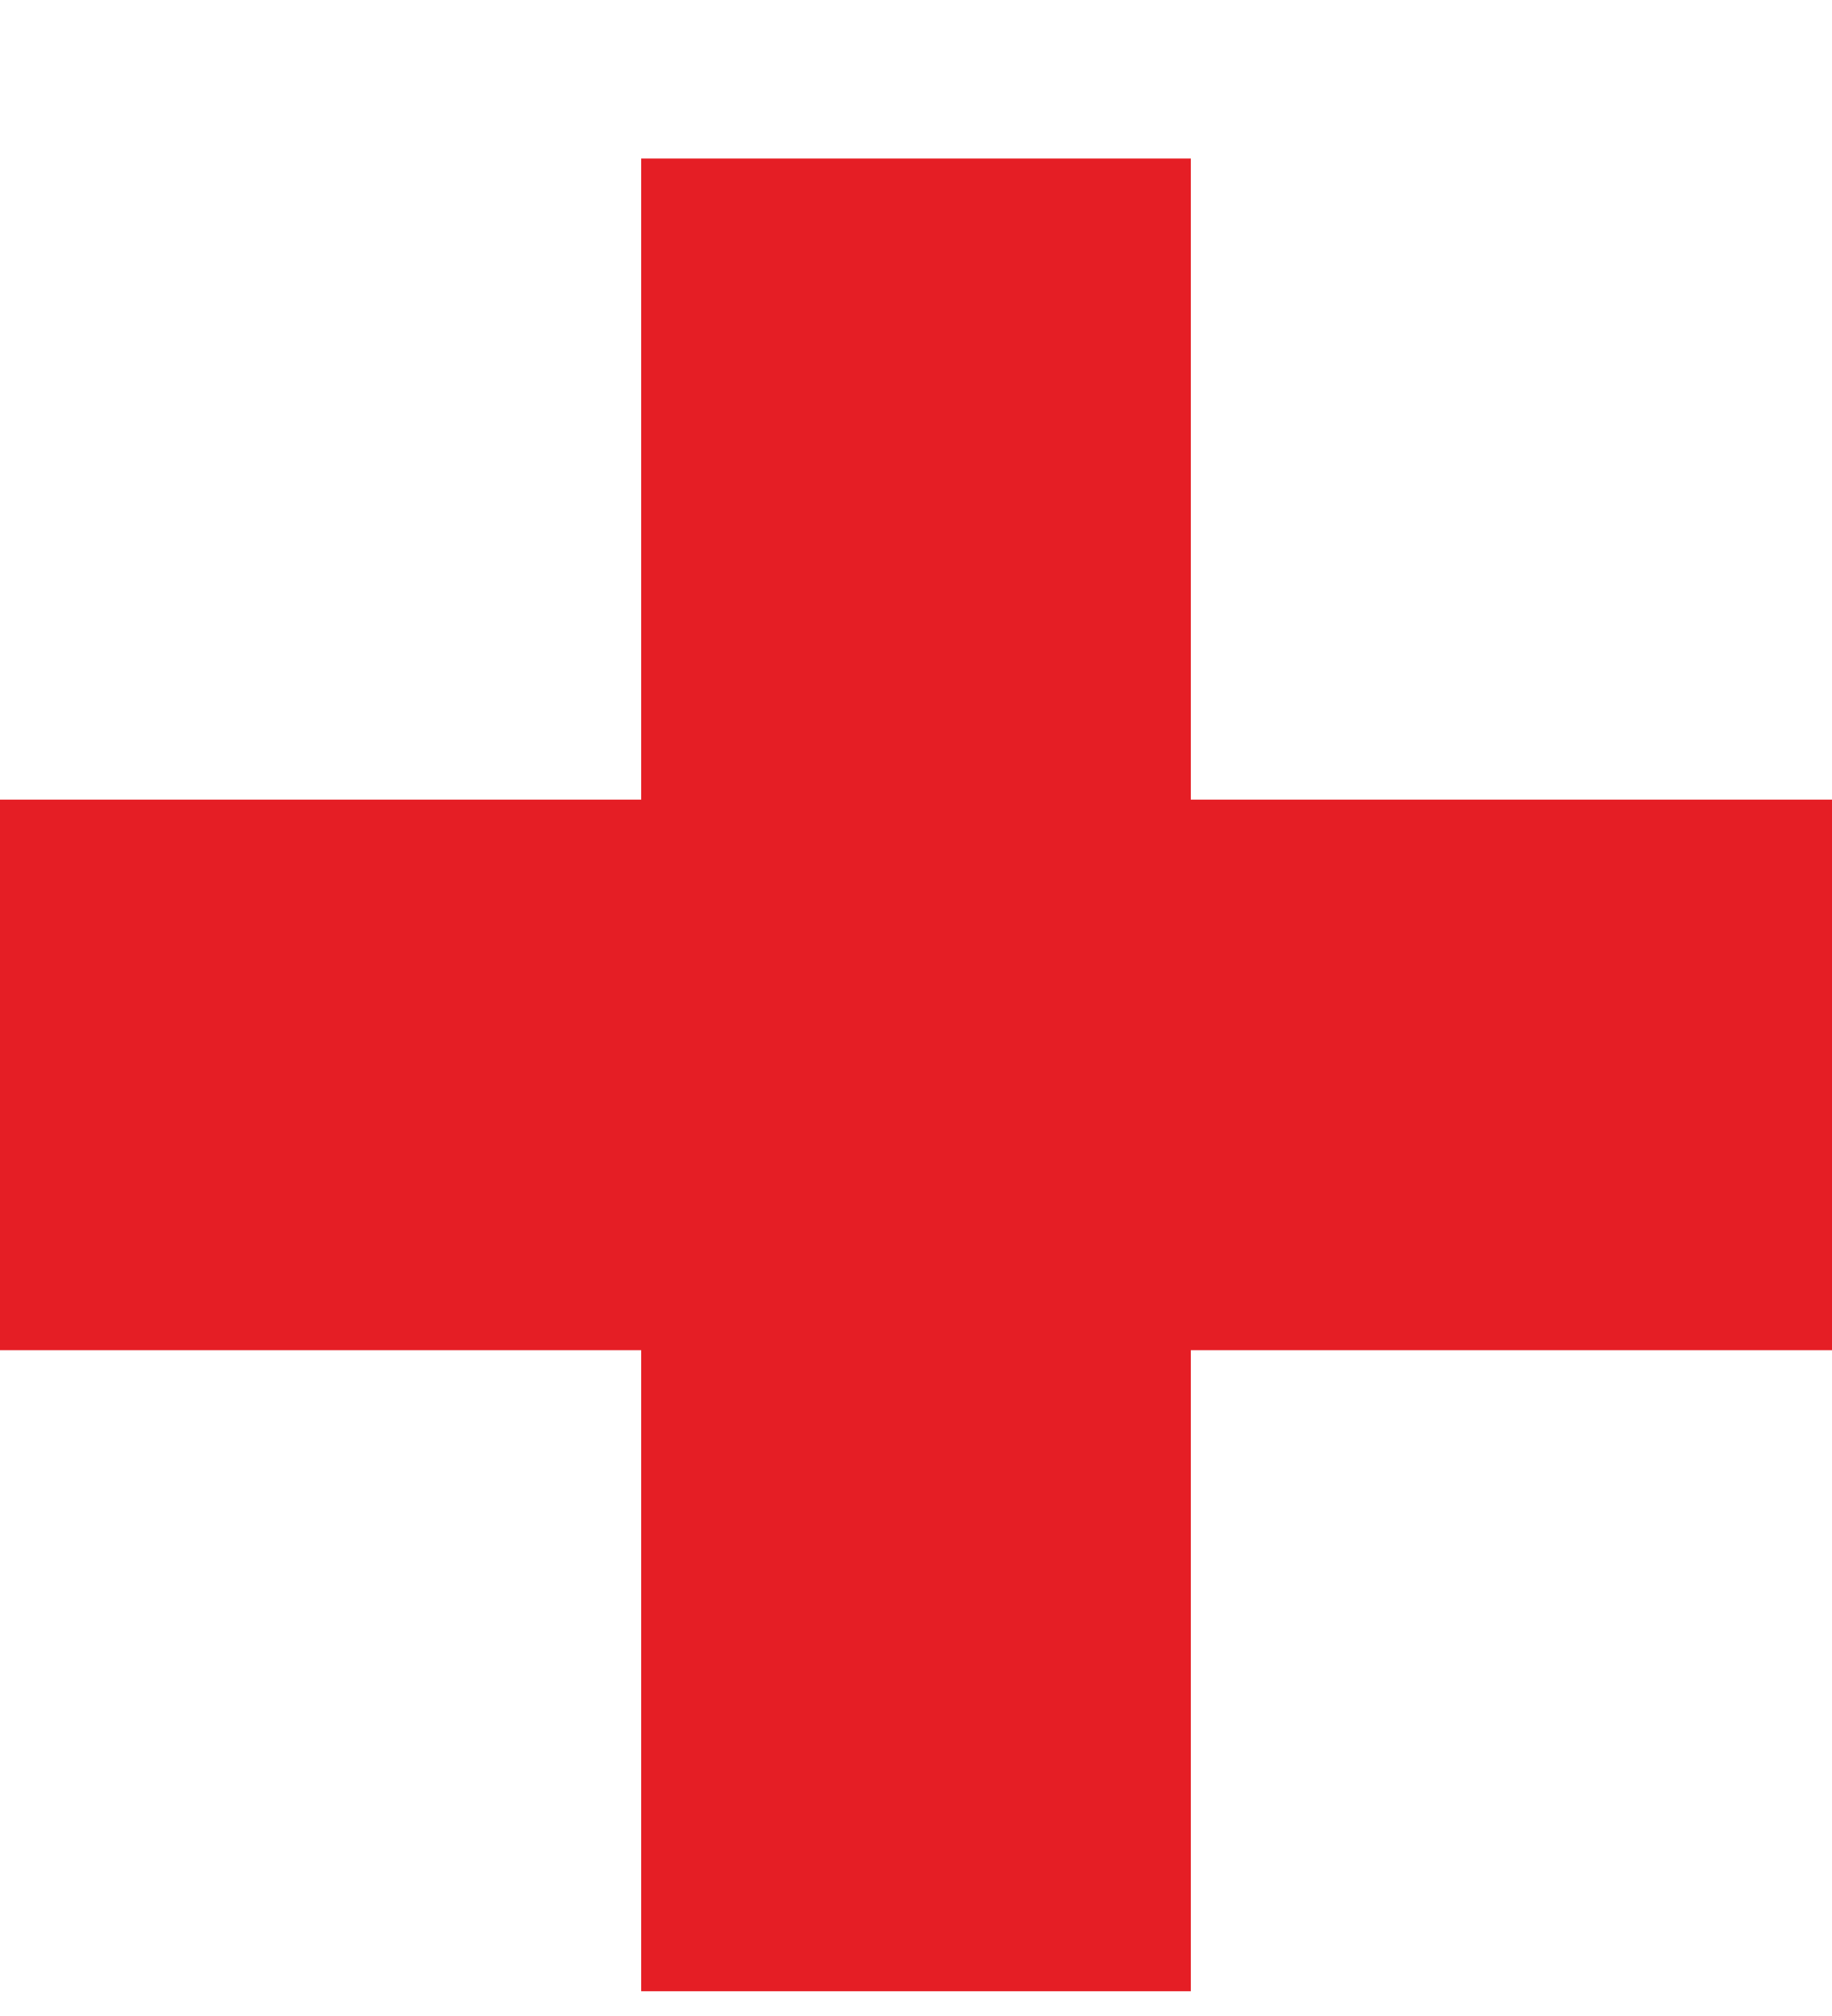 <svg width="10" height="11" viewBox="0 0 10 11" fill="none" xmlns="http://www.w3.org/2000/svg">
    <path fill="#e51e25" d="M6.5 0.865H3.5V4.363H0V7.367H3.5V10.865H6.5V7.367H10V4.363H6.5V0.865Z" />
</svg>